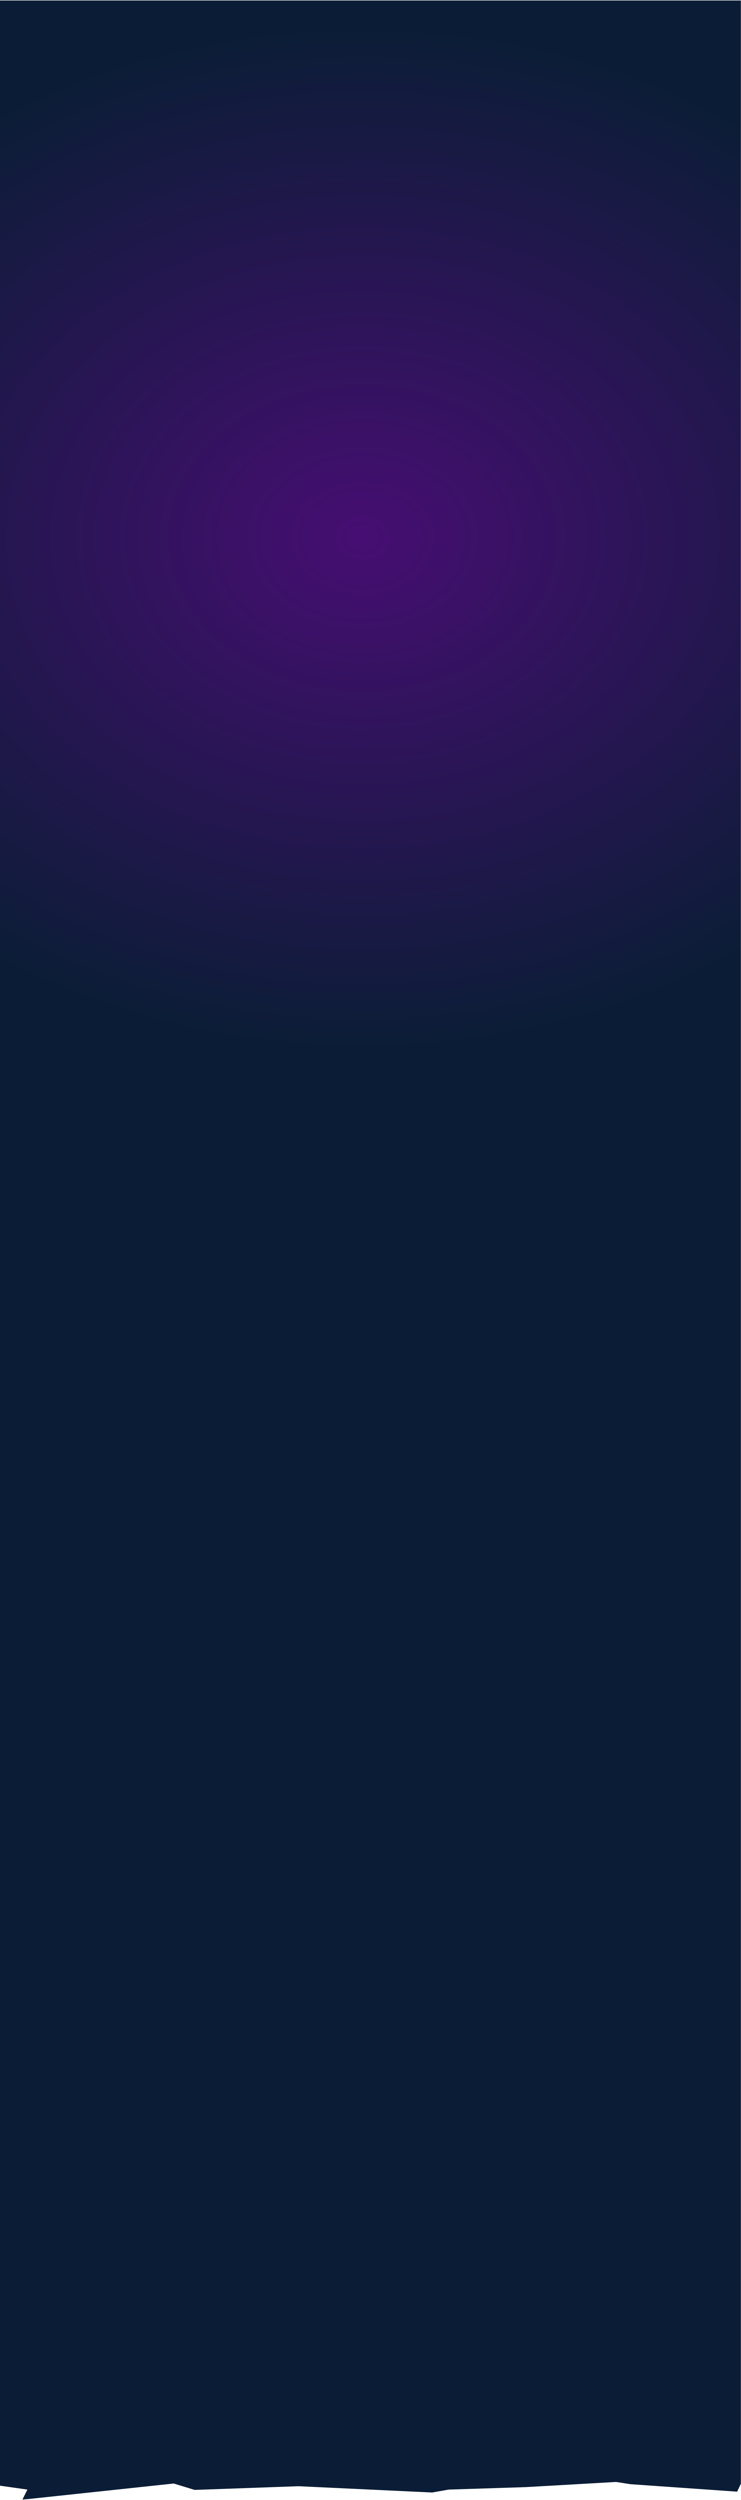 <svg version="1.1" id="Layer_1" xmlns="http://www.w3.org/2000/svg" xmlns:xlink="http://www.w3.org/1999/xlink" x="0px" y="0px" viewBox="0 0 1320 4453" style="enable-background:new 0 0 1320 4453;" xml:space="preserve"  preserveAspectRatio="none">
<style type="text/css">
	.st0{filter:url(#Adobe_OpacityMaskFilter);}
	.st1{fill:url(#SVGID_00000164491323547106307190000014131523182134351506_);}
	.st2{mask:url(#SVGID_1_);fill:url(#SVGID_00000141435101545258277480000001710994543729055368_);}
</style>
<defs>
	<filter id="Adobe_OpacityMaskFilter" filterUnits="userSpaceOnUse" x="-27.2" y="0.7" width="1347.2" height="4451.8">
		<feColorMatrix type="matrix" values="1 0 0 0 0  0 1 0 0 0  0 0 1 0 0  0 0 0 1 0"/>
	</filter>
</defs>
<mask maskUnits="userSpaceOnUse" x="-27.2" y="0.7" width="1347.2" height="4451.8" id="SVGID_1_">
	<g class="st0">
		
			<linearGradient id="SVGID_00000155830707606929654760000001744380832840450487_" gradientUnits="userSpaceOnUse" x1="657.321" y1="-211.744" x2="657.321" y2="265.762">
			<stop offset="0" style="stop-color:#000000"/>
			<stop offset="1" style="stop-color:#FFFFFF"/>
		</linearGradient>
		
			<rect x="-27.2" y="0.7" style="fill:url(#SVGID_00000155830707606929654760000001744380832840450487_);" width="1369.1" height="4470.4"/>
	</g>
</mask>
<radialGradient id="SVGID_00000105428068115198793870000008279334557085949571_" cx="356.019" cy="2623.331" r="1" gradientTransform="matrix(5.551673e-14 -906.657 -1154.32 -7.068171e-14 3028809.25 323744.875)" gradientUnits="userSpaceOnUse">
	<stop offset="0" style="stop-color:#460E72"/>
	<stop offset="1" style="stop-color:#0B1D36"/>
</radialGradient>
<path style="mask:url(#SVGID_1_);fill:url(#SVGID_00000105428068115198793870000008279334557085949571_);" d="M-27.2,4423.8  l0-4423.1H1320v4423.1l-6.9,14.5l-190.2-13.3l-25.4-4l-160.5,9.2l-137.6,4.4l-29.6,5.2l-238.2-11.2l-184.9,6.6l-37.2-11.4  l-269.7,28.8l9-18L-27.2,4423.8z"/>
</svg>
